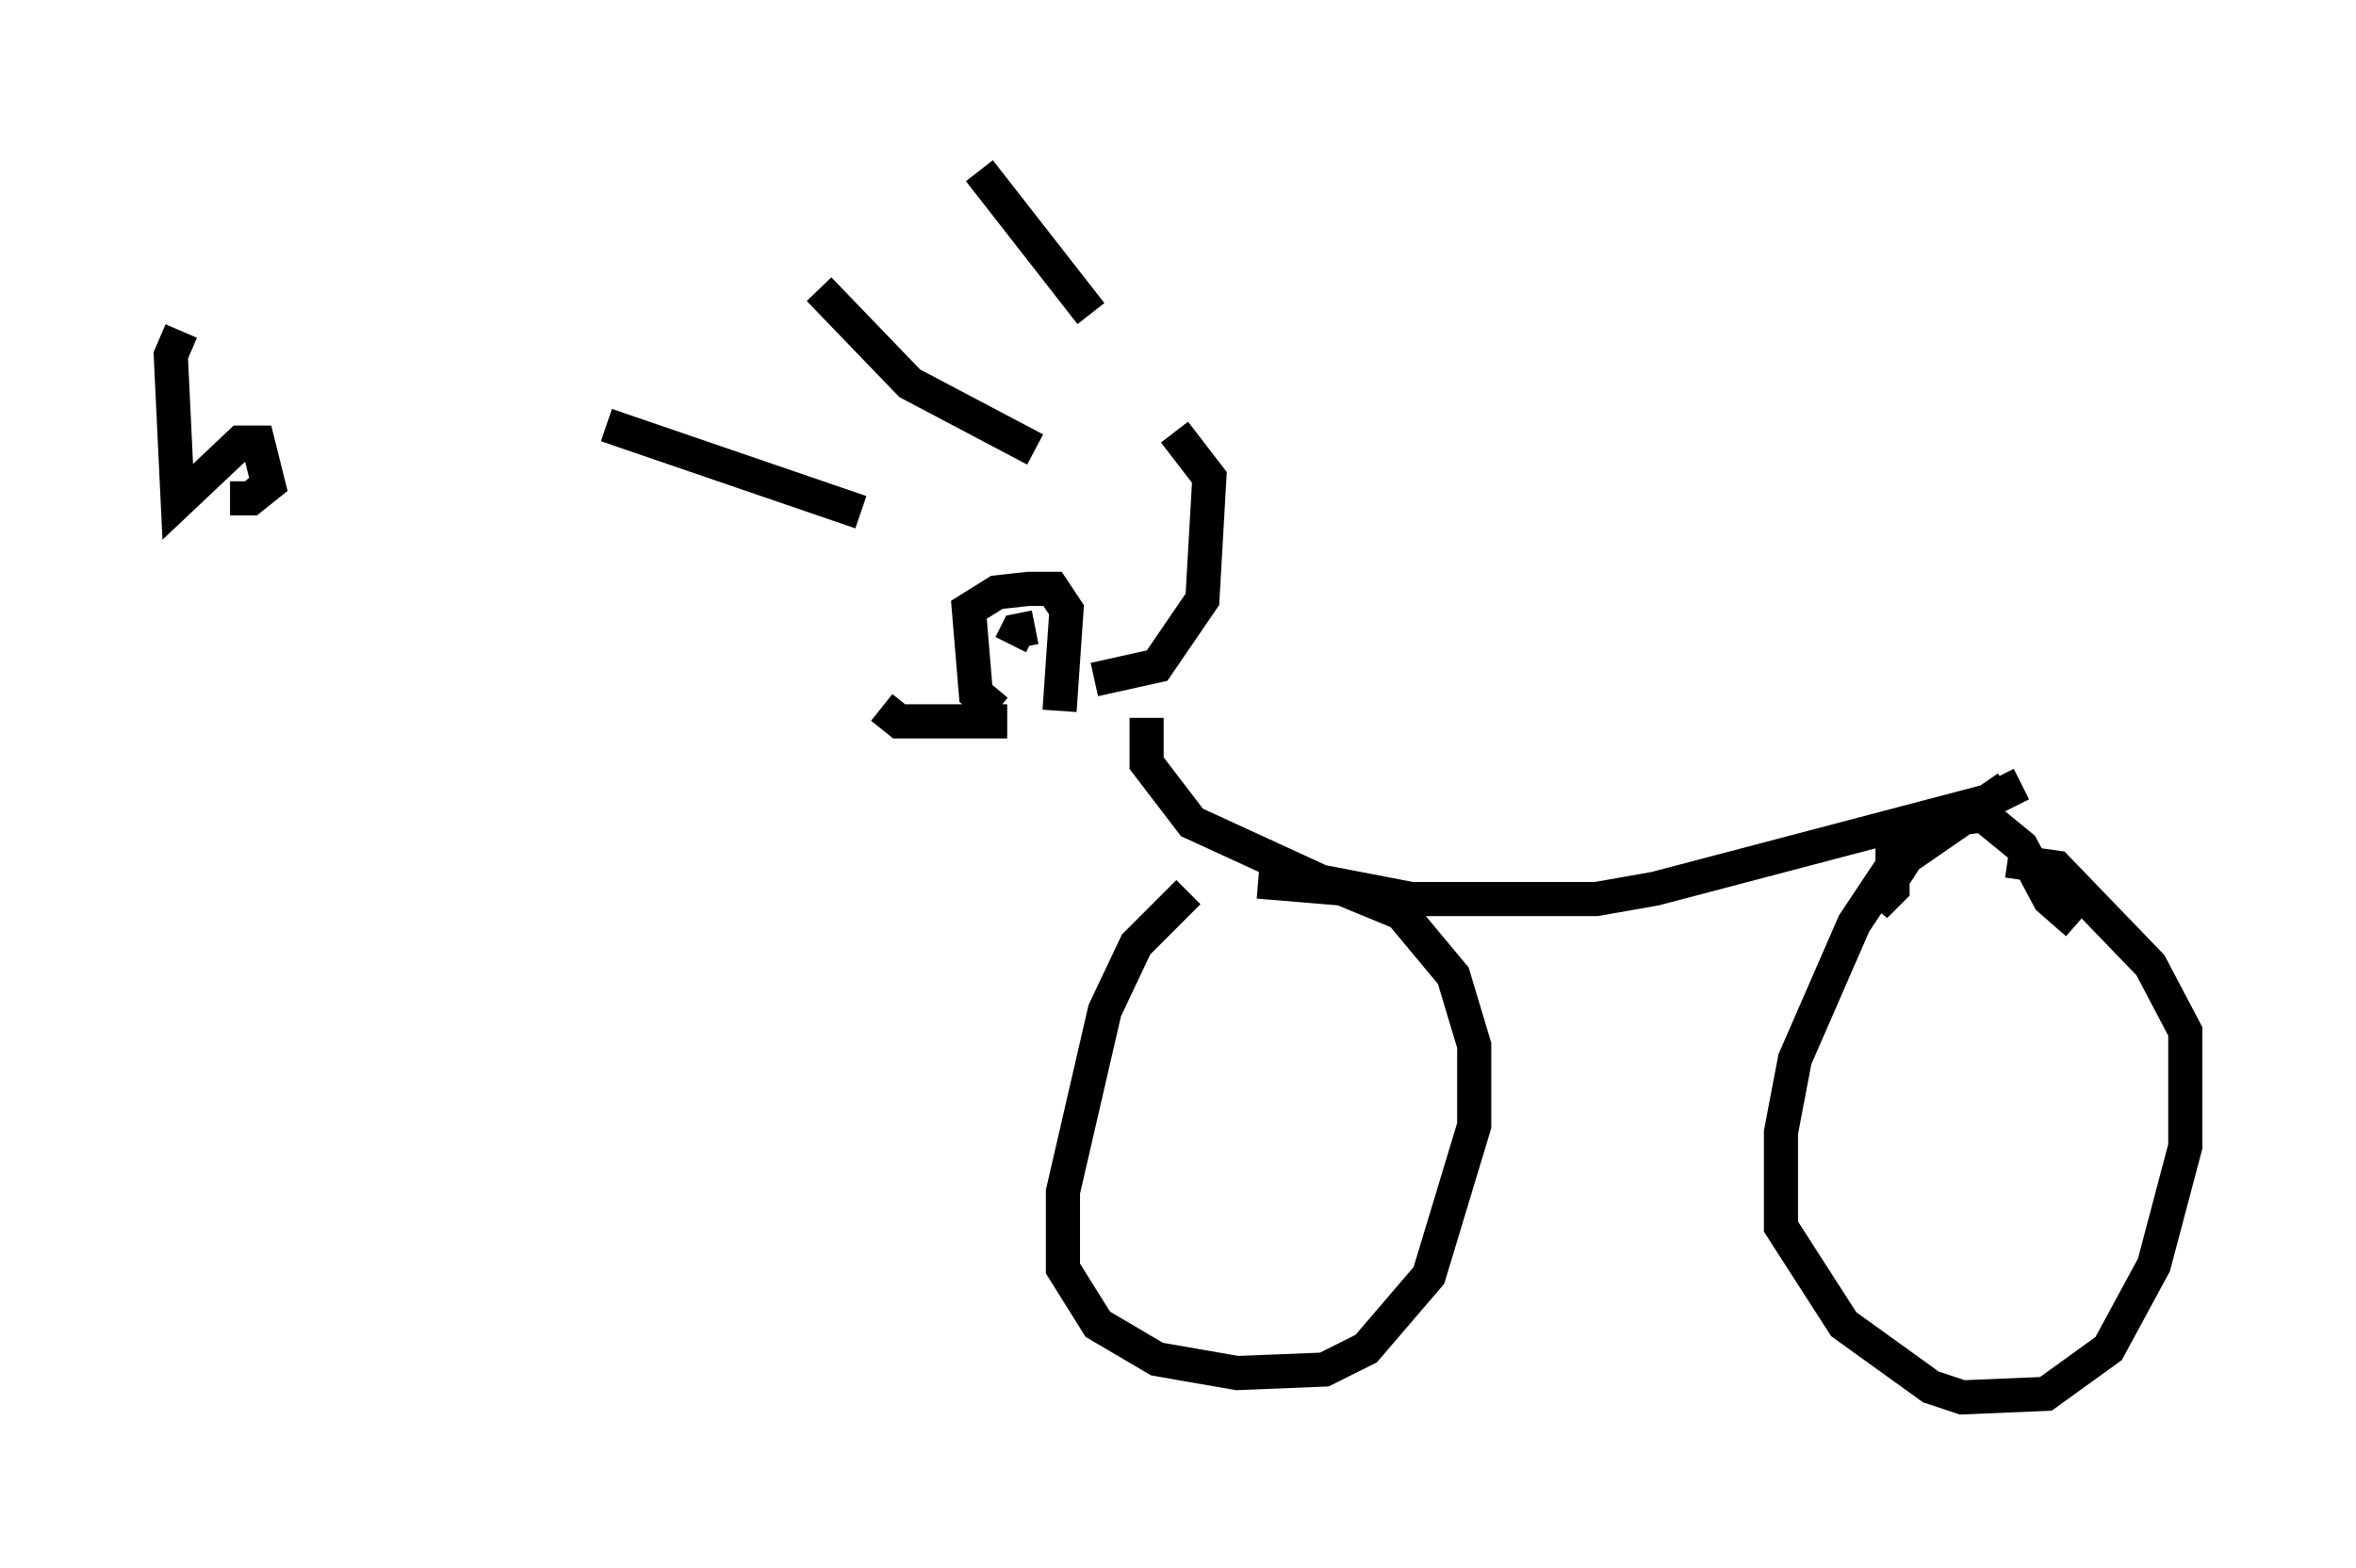 <?xml version="1.0" encoding="utf-8" ?>
<svg baseProfile="full" height="45.934" version="1.1" width="69.005" xmlns="http://www.w3.org/2000/svg" xmlns:ev="http://www.w3.org/2001/xml-events" xmlns:xlink="http://www.w3.org/1999/xlink"><defs /><rect fill="white" height="45.934" width="69.005" x="0" y="0" /><path d="M32.563, 20.109 m-3.063, 1.021 l-3.165, 0.0 -0.51, -0.408 m6.227, -0.817 l1.838, -0.408 1.327, -1.94 l0.204, -3.573 -1.021, -1.327 m-0.817, 8.371 l0.0, 1.327 1.327, 1.735 l3.777, 1.735 2.654, 0.51 l5.41, 0.0 1.735, -0.306 l9.698, -2.552 1.021, -0.51 m-24.398, 3.165 l-1.531, 1.531 -0.919, 1.94 l-1.225, 5.308 0.0, 2.246 l1.021, 1.633 1.735, 1.021 l2.348, 0.408 2.552, -0.102 l1.225, -0.613 1.838, -2.144 l1.327, -4.39 0.0, -2.348 l-0.613, -2.042 -1.531, -1.838 l-1.735, -0.715 -2.45, -0.204 m18.681, -0.613 l-1.225, 1.838 -1.735, 3.981 l-0.408, 2.144 0.0, 2.756 l1.838, 2.858 2.552, 1.838 l0.919, 0.306 2.45, -0.102 l1.838, -1.327 1.327, -2.45 l0.919, -3.471 0.0, -3.369 l-1.021, -1.94 -2.756, -2.858 l-1.429, -0.204 m0.0, -2.144 l-2.96, 2.042 -0.919, 1.429 l0.51, -0.51 0.0, -1.225 l1.021, -0.715 1.633, -0.204 l1.123, 0.919 0.817, 1.531 l0.817, 0.715 m-31.646, -6.227 l-0.613, -0.51 -0.204, -2.45 l0.817, -0.51 0.919, -0.102 l0.715, 0.0 0.408, 0.613 l-0.204, 2.96 m-0.715, -2.45 l-0.51, 0.102 -0.204, 0.408 m-4.39, -3.879 l-7.452, -2.552 m12.556, 0.715 l-3.675, -1.94 -2.654, -2.756 m7.963, 0.715 l-3.267, -4.185 m-23.377, 4.696 l-0.306, 0.715 0.204, 4.288 l1.838, -1.735 0.51, 0.0 l0.306, 1.225 -0.51, 0.408 l-0.613, 0.0 " fill="none" stroke="black" stroke-width="1" /></svg>